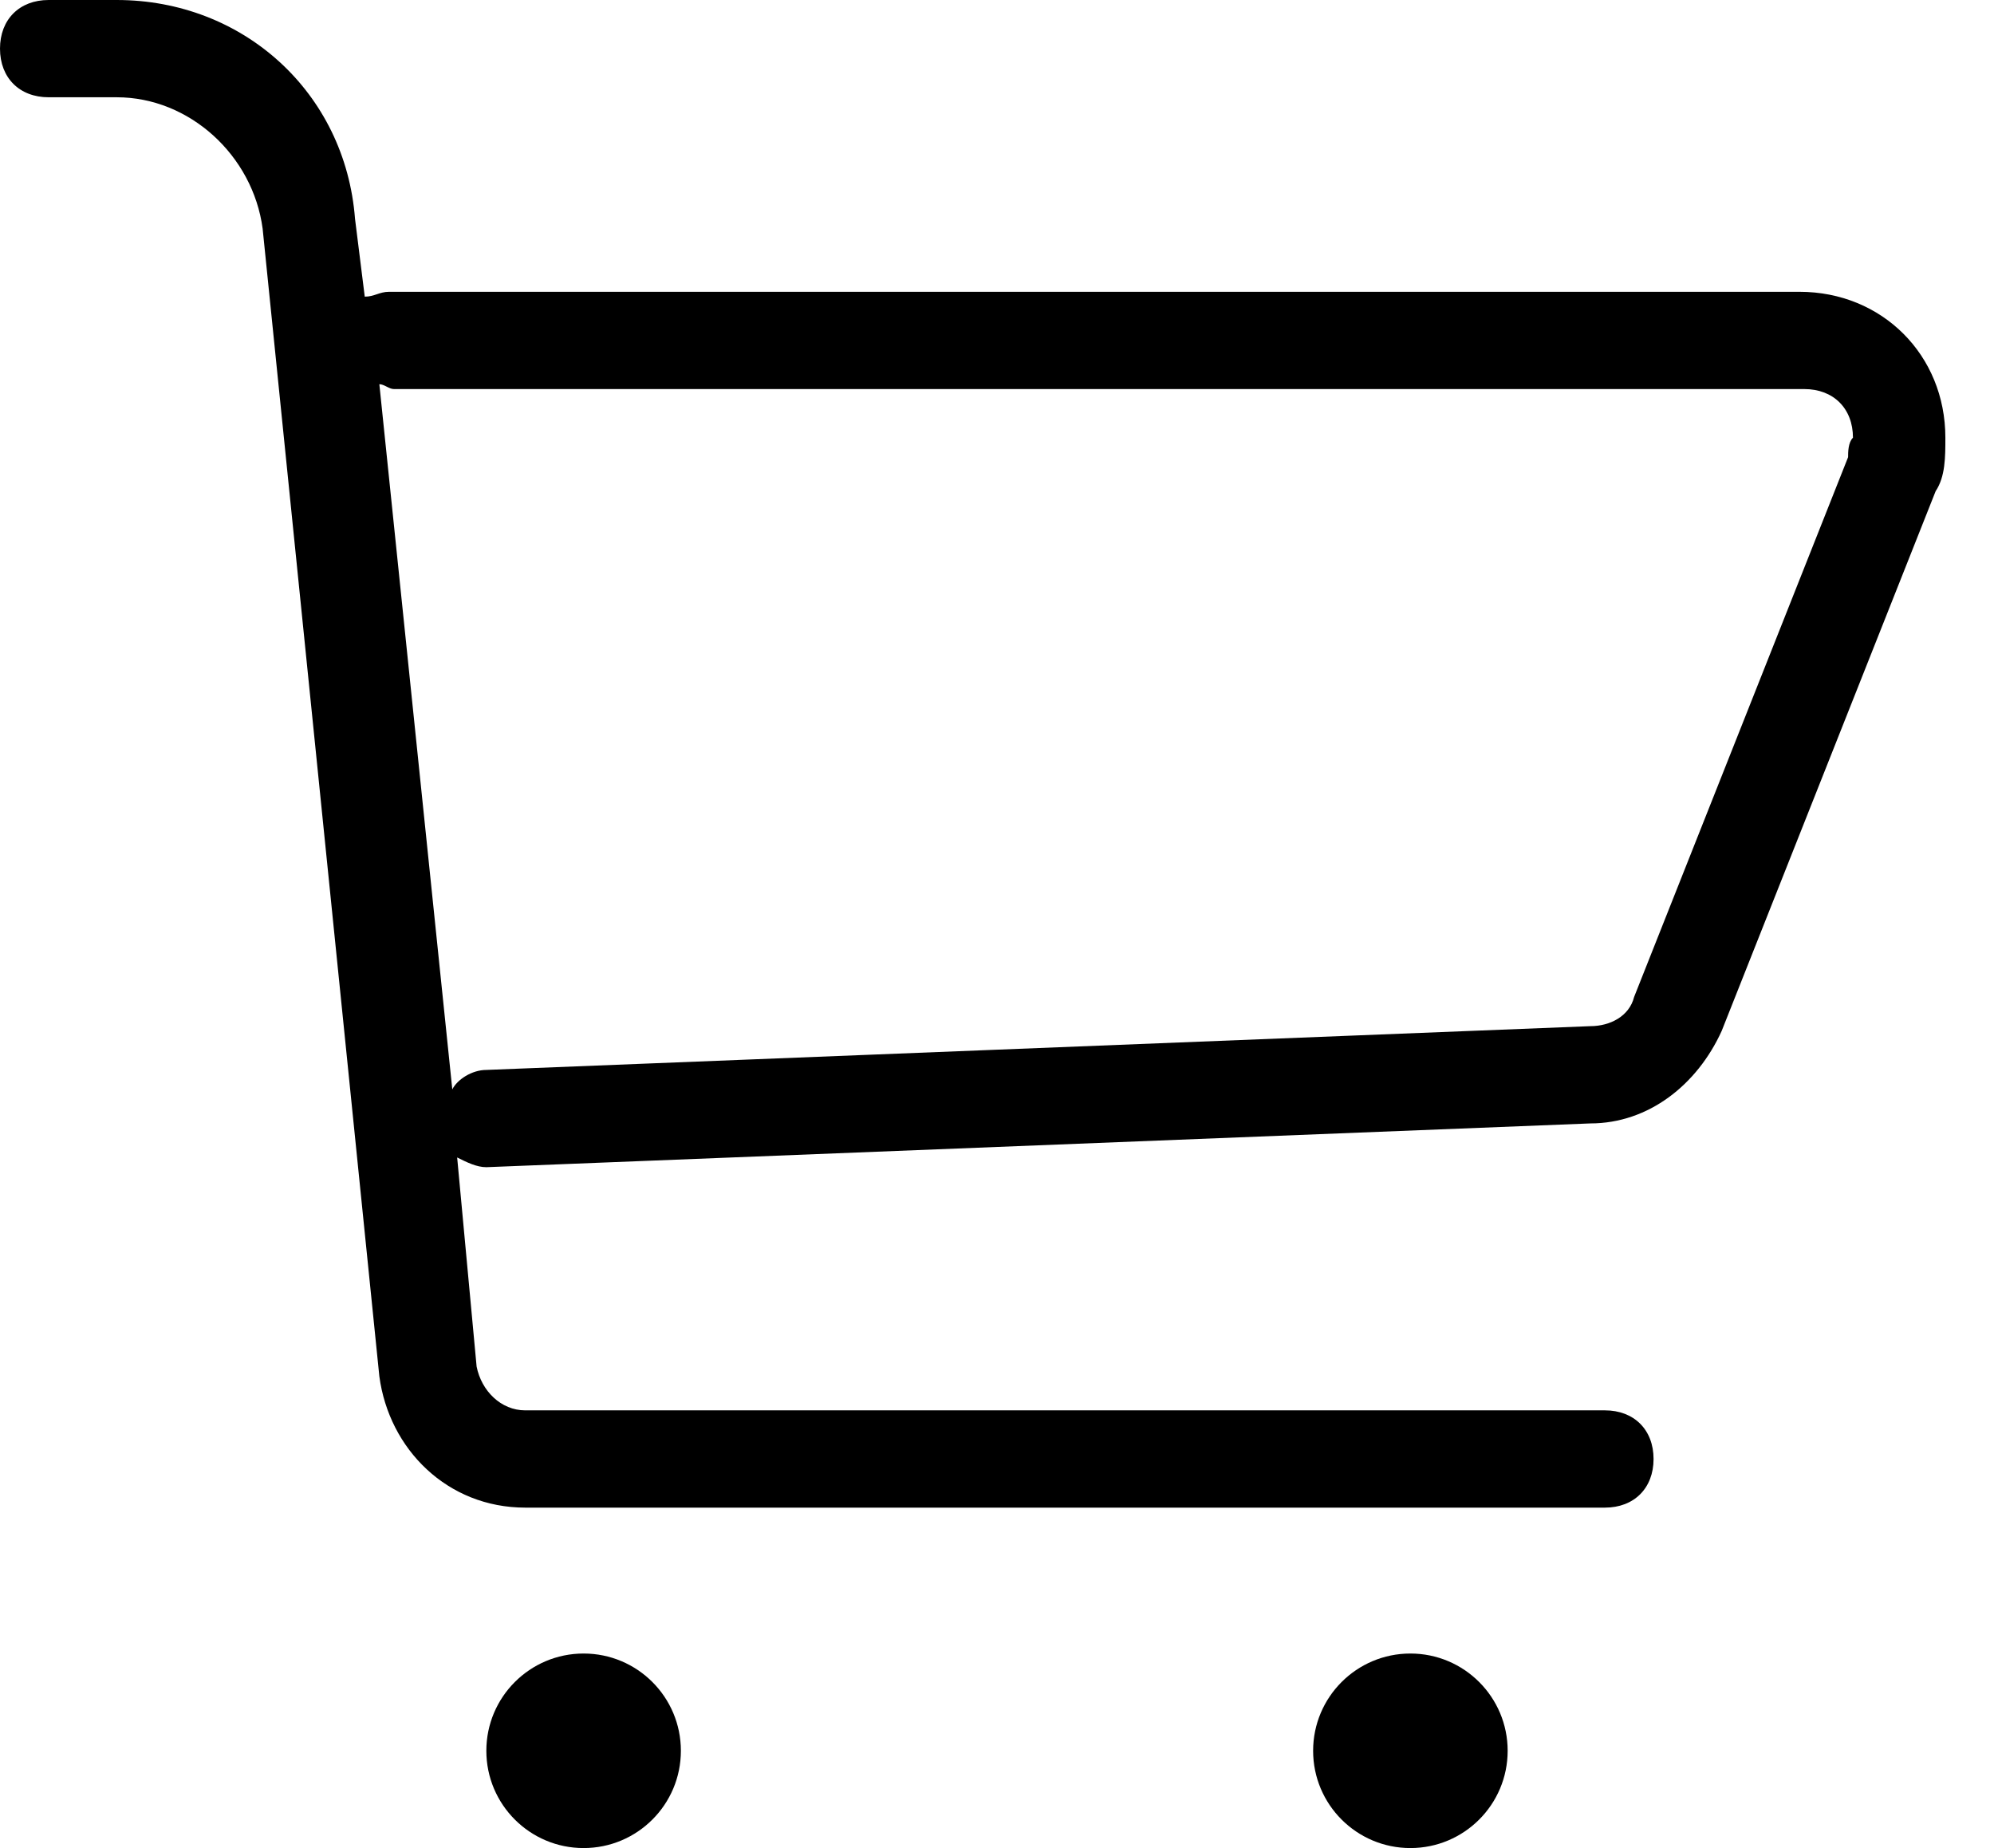 <?xml version="1.0" encoding="utf-8"?>
<!-- Generator: Adobe Illustrator 19.0.0, SVG Export Plug-In . SVG Version: 6.00 Build 0)  -->
<svg version="1.1" id="图层_1" xmlns="http://www.w3.org/2000/svg" xmlns:xlink="http://www.w3.org/1999/xlink" x="0px" y="0px"
	 viewBox="-79 4 41 38" style="enable-background:new -79 4 41 38;" xml:space="preserve">
<title>ic_buy</title>
<desc>Created with Sketch.</desc>
<g>
	<circle cx="-67" cy="40" r="2"/>
	<circle cx="-50" cy="40" r="2"/>
	<path d="M-42,10h-29c-0.2,0-0.3,0.1-0.5,0.1l-0.2-1.6C-71.9,5.9-74,4-76.6,4H-78c-0.6,0-1,0.4-1,1s0.4,1,1,1h1.4
		c1.5,0,2.8,1.2,3,2.7l2.4,23.6c0.2,1.5,1.4,2.7,3,2.7H-46c0.6,0,1-0.4,1-1s-0.4-1-1-1h-22.2c-0.5,0-0.9-0.4-1-0.9l-0.4-4.3
		c0.2,0.1,0.4,0.2,0.6,0.2c0,0,0,0,0,0l22.7-0.9c1.2,0,2.2-0.8,2.7-1.9l4.4-11.1C-39,13.8-39,13.4-39,13C-39,11.3-40.3,10-42,10z
		 M-41,13.4l-4.4,11.1c-0.1,0.4-0.5,0.6-0.9,0.6L-69,26c-0.3,0-0.6,0.2-0.7,0.4l-1.5-14.5c0.1,0,0.2,0.1,0.3,0.1h29c0.6,0,1,0.4,1,1
		C-41,13.1-41,13.3-41,13.4z"/>
</g>
</svg>
